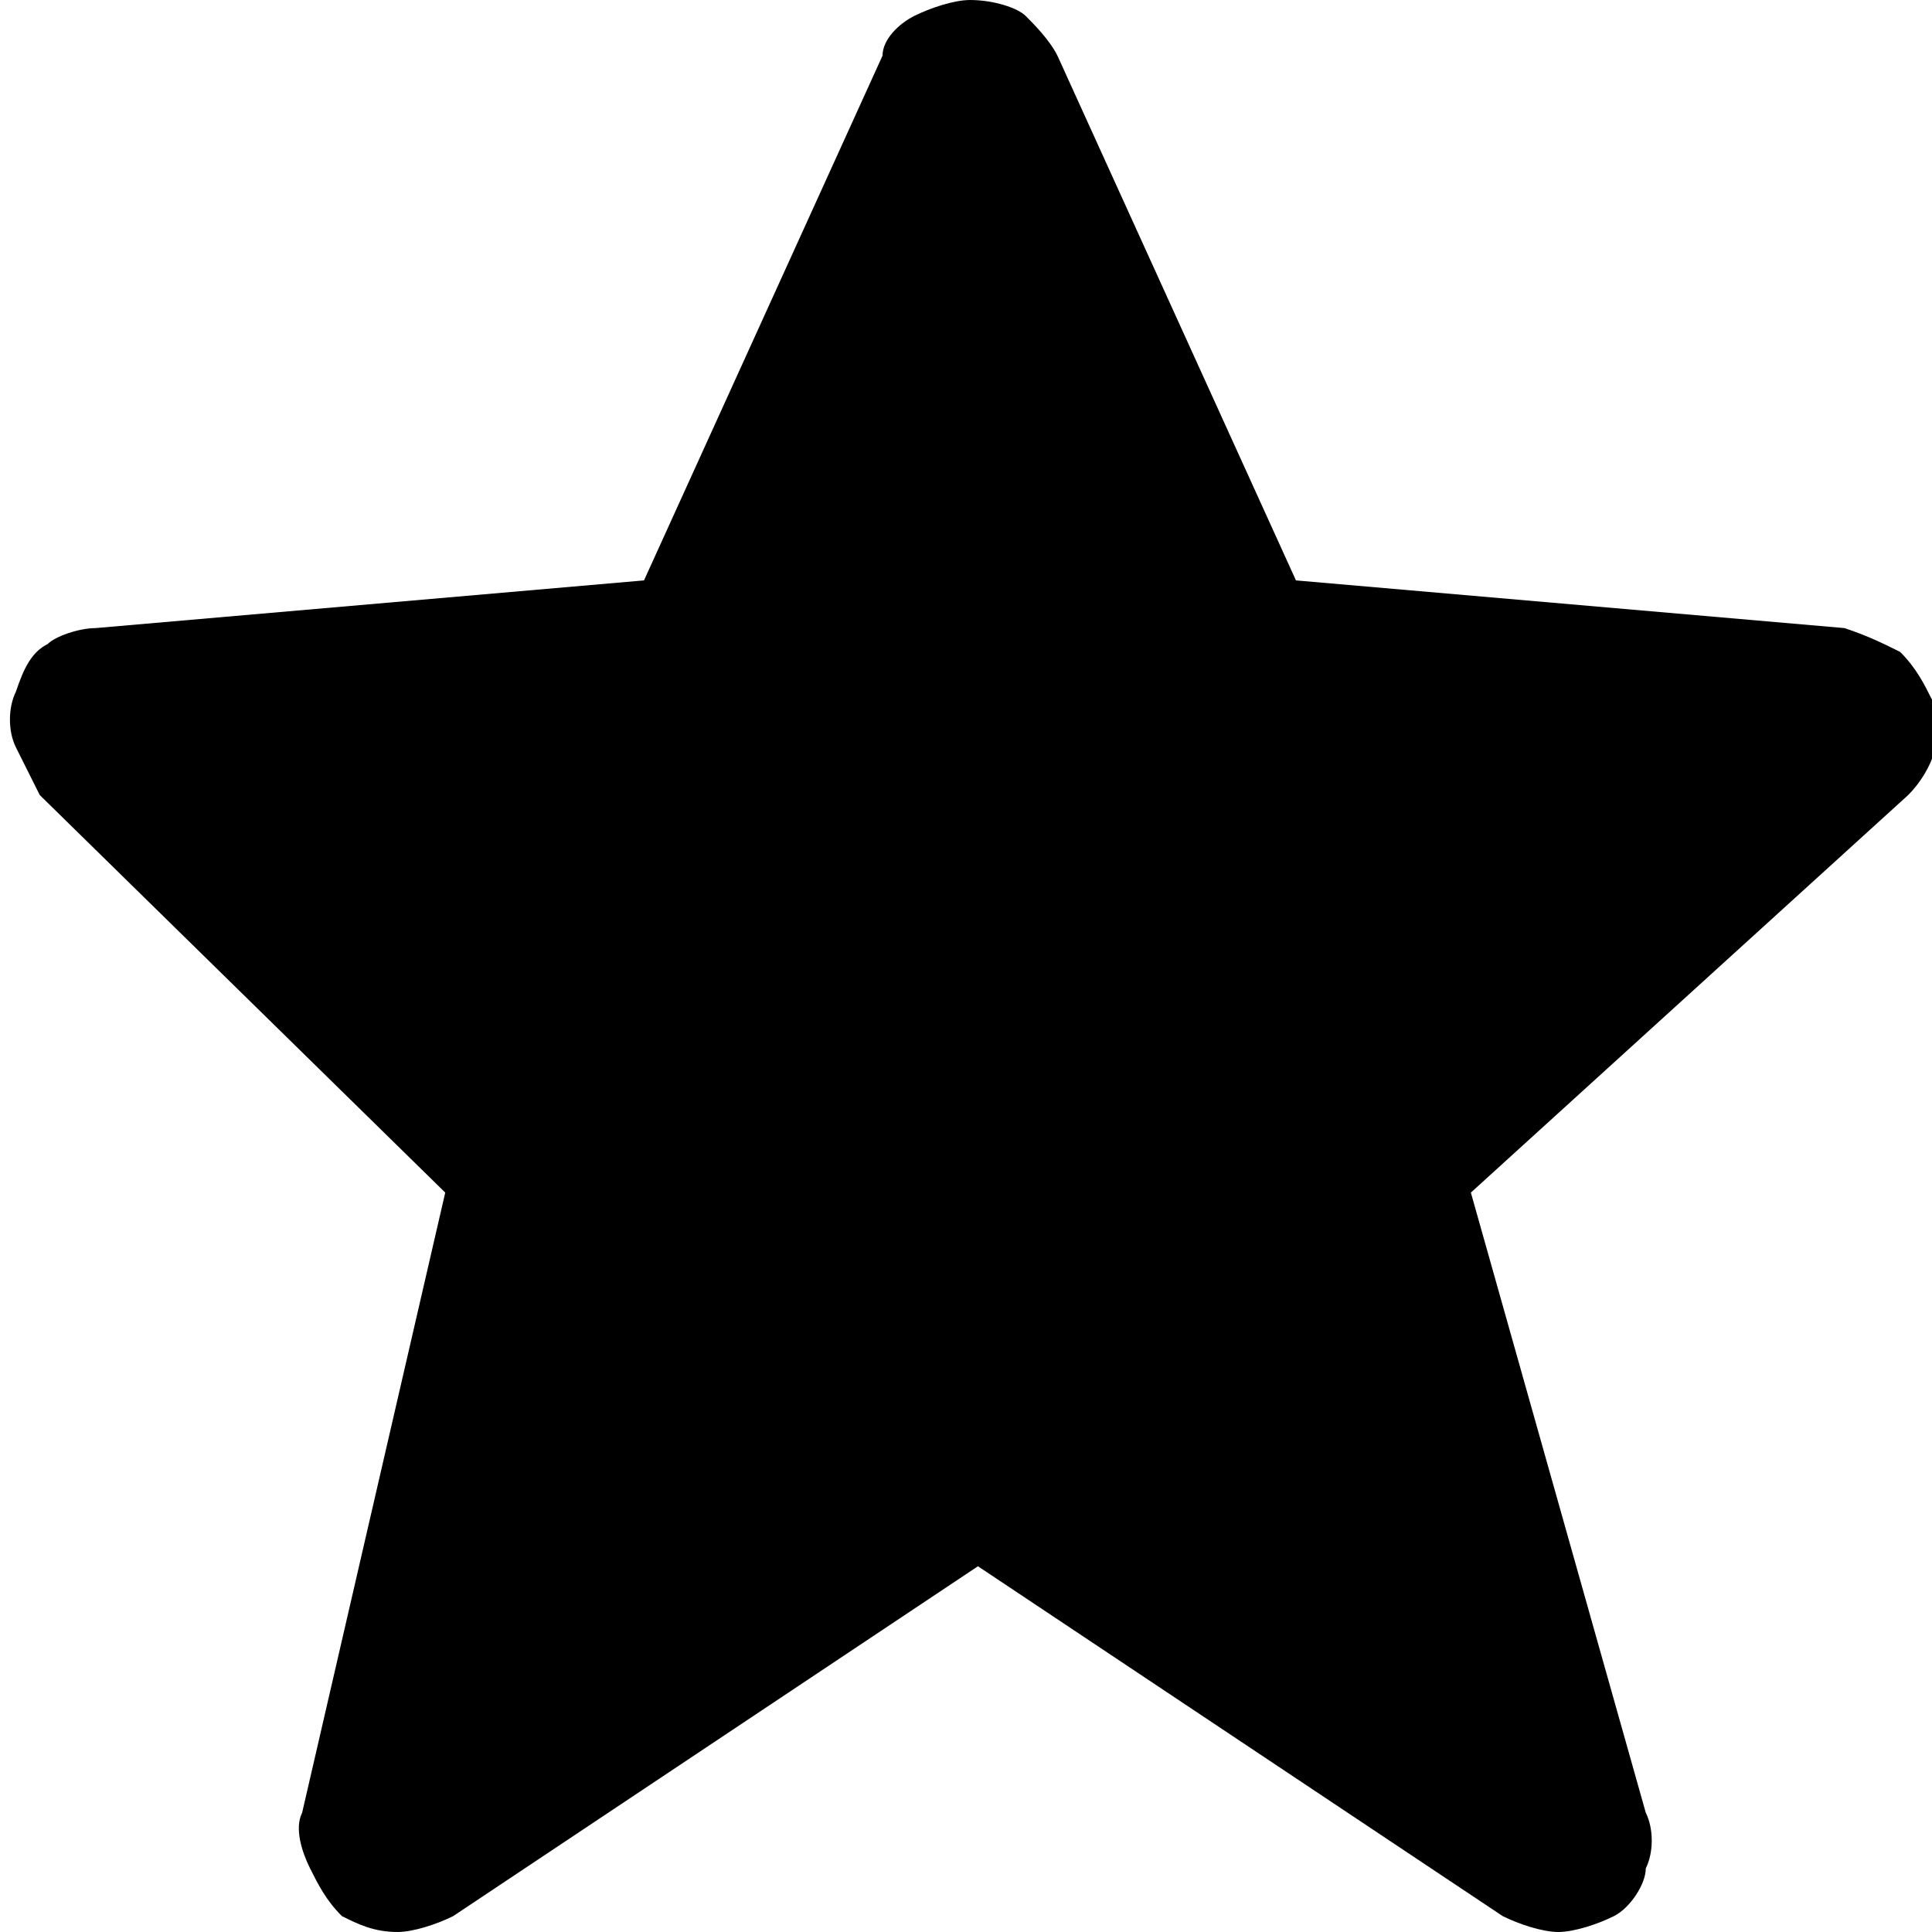<?xml version="1.0" encoding="utf-8"?>
<!-- Generator: Adobe Illustrator 19.0.1, SVG Export Plug-In . SVG Version: 6.00 Build 0)  -->
<svg version="1.1" id="Шар_1" xmlns="http://www.w3.org/2000/svg" xmlns:xlink="http://www.w3.org/1999/xlink" x="0px" y="0px"
	 viewBox="-283.2 408.7 24.3 24.3" style="enable-background:new -283.2 408.7 24.3 24.3;" xml:space="preserve">
<path d="M-258.9,417.5c-0.1-0.2-0.2-0.4-0.4-0.6c-0.2-0.1-0.4-0.2-0.7-0.3l-6.9-0.6l-3-6.6c-0.1-0.2-0.3-0.4-0.4-0.5
	s-0.4-0.2-0.7-0.2c-0.2,0-0.5,0.1-0.7,0.2c-0.2,0.1-0.4,0.3-0.4,0.5l-3,6.6l-6.9,0.6c-0.2,0-0.5,0.1-0.6,0.2
	c-0.2,0.1-0.3,0.3-0.4,0.6c-0.1,0.2-0.1,0.5,0,0.7c0.1,0.2,0.2,0.4,0.3,0.6l5.1,5l-1.8,7.8c-0.1,0.2,0,0.5,0.1,0.7
	c0.1,0.2,0.2,0.4,0.4,0.6c0.2,0.1,0.4,0.2,0.7,0.2c0.2,0,0.5-0.1,0.7-0.2l6.6-4.4l6.6,4.4c0.2,0.1,0.5,0.2,0.7,0.2
	c0.2,0,0.5-0.1,0.7-0.2c0.2-0.1,0.4-0.4,0.4-0.6c0.1-0.2,0.1-0.5,0-0.7l-2.2-7.8l5.5-5C-258.9,418.4-258.7,417.9-258.9,417.5z"/>
</svg>
